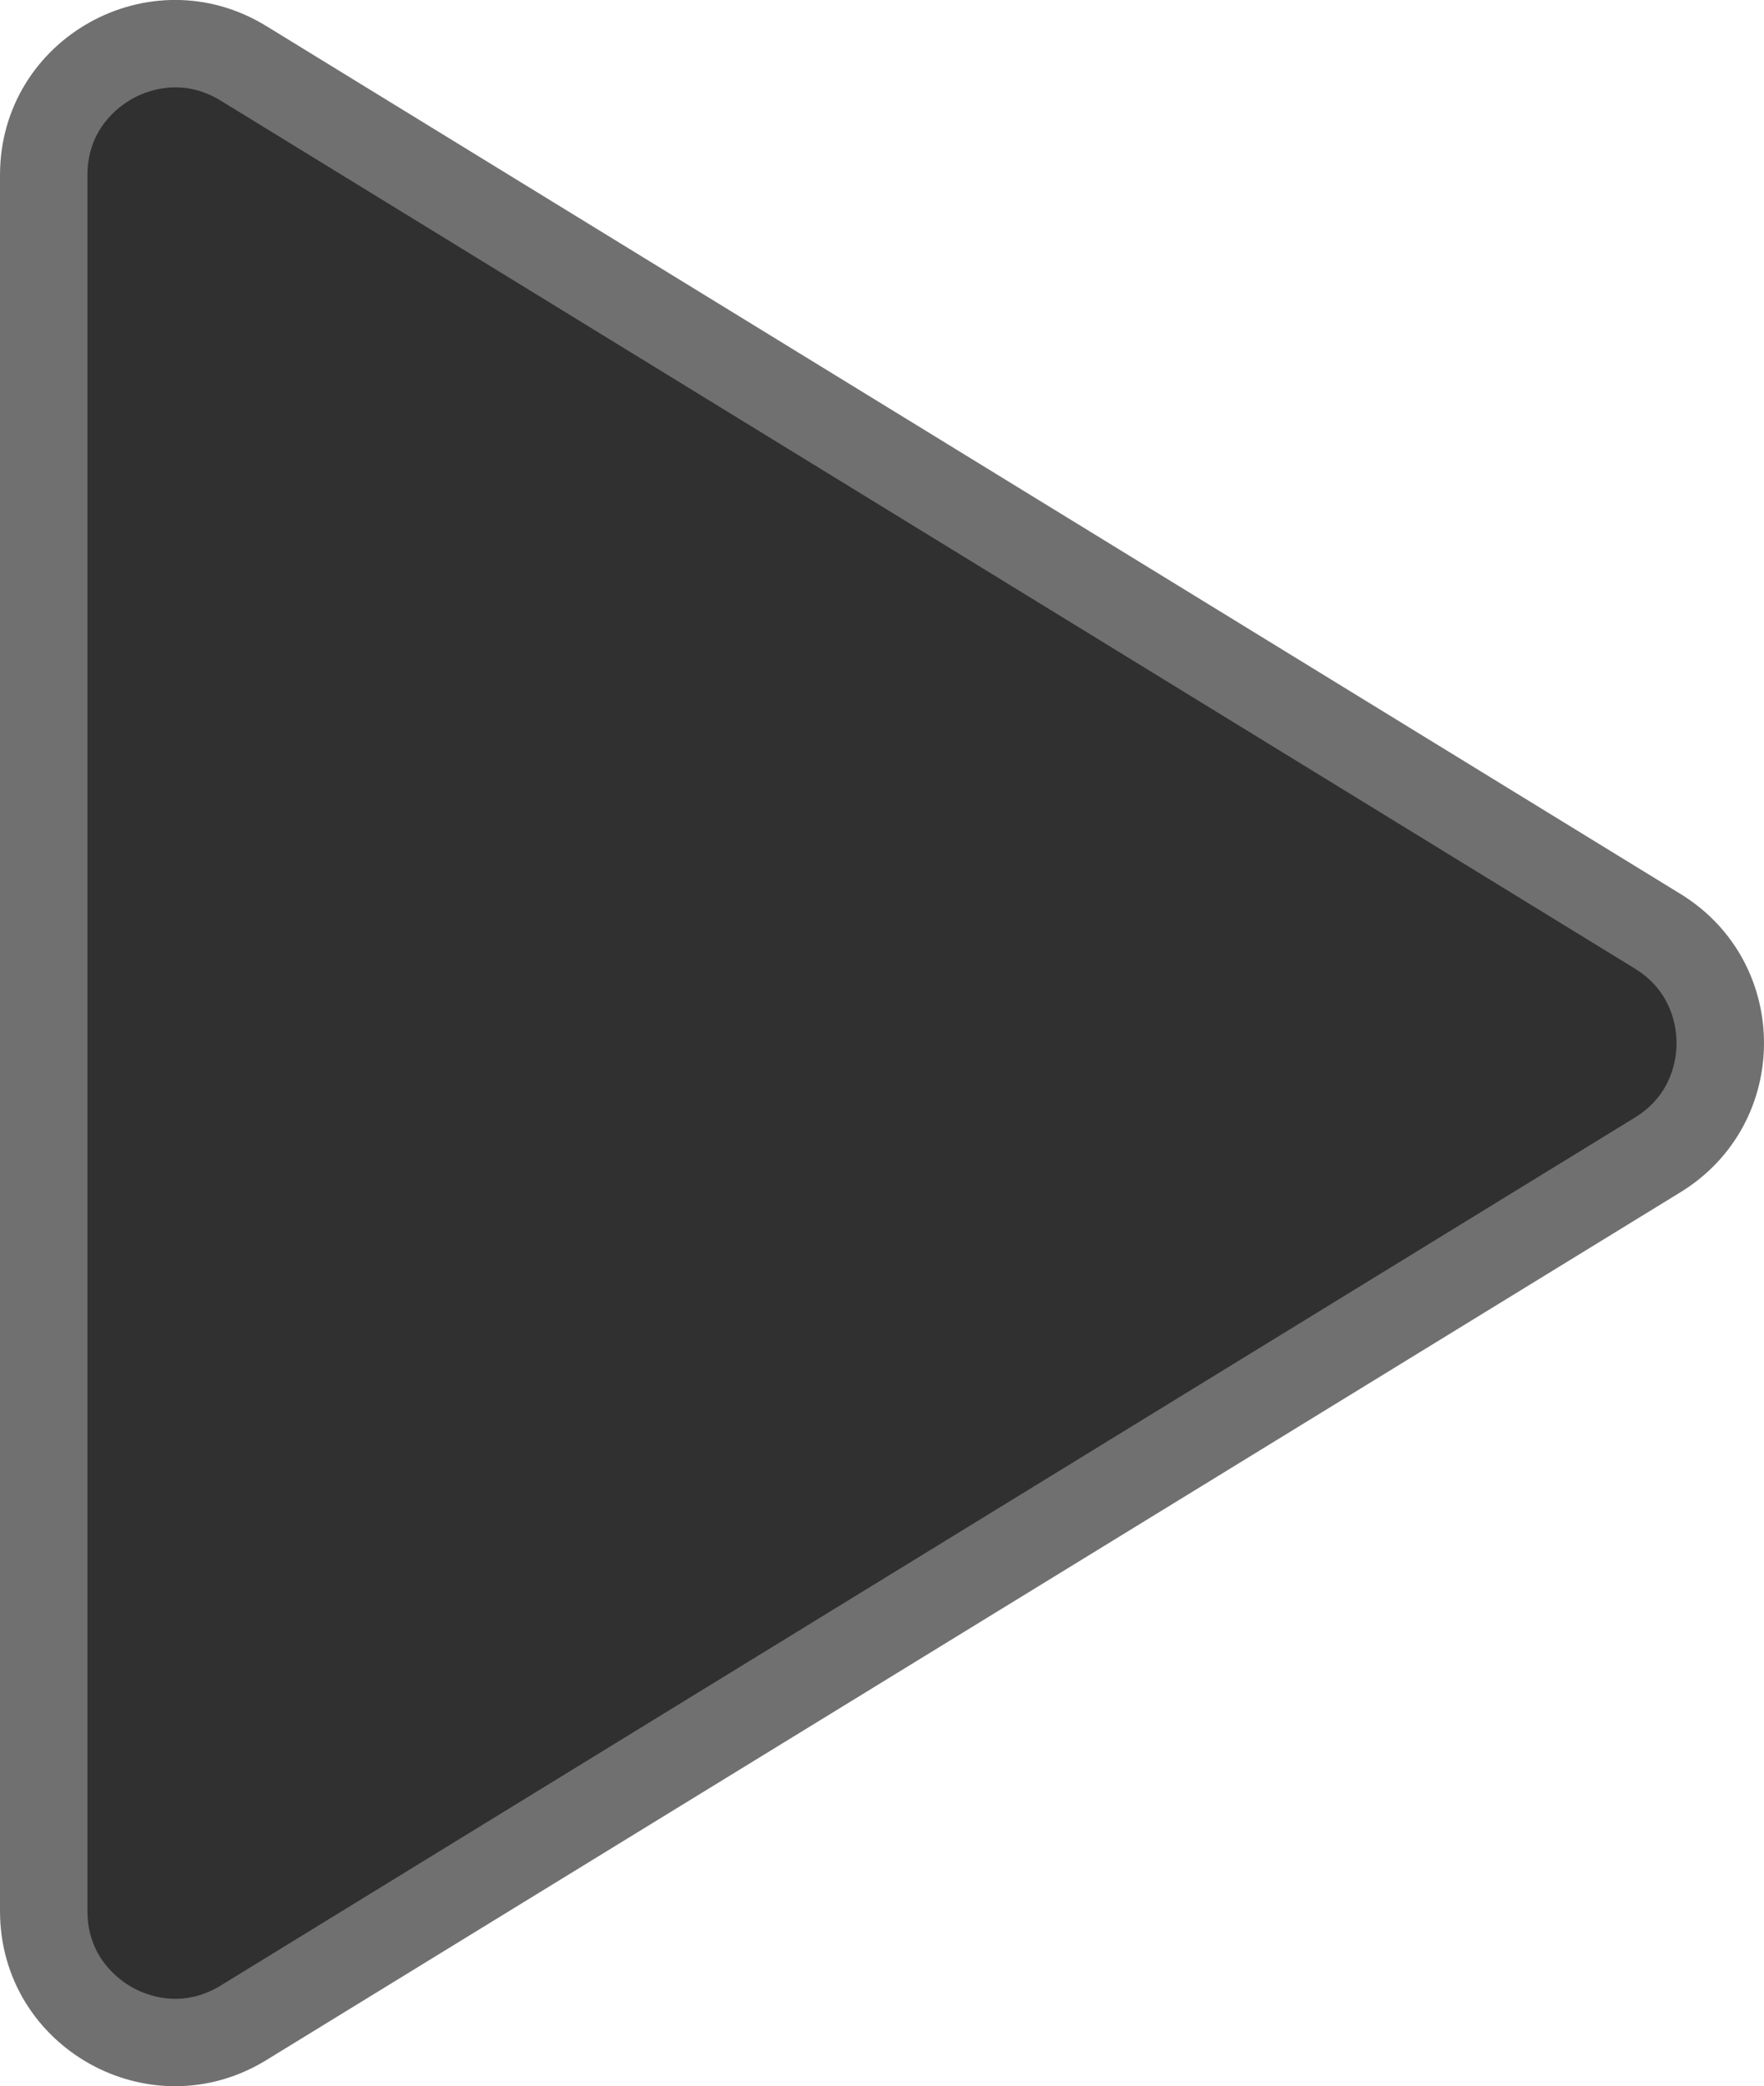 <svg xmlns="http://www.w3.org/2000/svg" width="20.176" height="23.859" viewBox="0 0 20.176 23.859"><g transform="translate(22 -1.571) rotate(90)" fill="#303030"><path d="M 23.426 21.5 L 3.574 21.5 C 3.023 21.5 2.534 21.213 2.265 20.733 C 1.996 20.252 2.007 19.685 2.295 19.215 L 12.222 3.039 C 12.496 2.591 12.974 2.324 13.5 2.324 C 14.026 2.324 14.504 2.591 14.778 3.039 L 24.705 19.215 C 24.993 19.685 25.004 20.252 24.735 20.733 C 24.466 21.213 23.977 21.5 23.426 21.5 Z" stroke="none"/><path d="M 13.5 2.824 C 13.332 2.824 12.912 2.87 12.648 3.301 L 2.721 19.477 C 2.445 19.928 2.615 20.335 2.701 20.488 C 2.787 20.642 3.045 21 3.574 21 L 23.426 21 C 23.955 21 24.213 20.642 24.299 20.488 C 24.385 20.335 24.555 19.928 24.279 19.477 L 14.352 3.301 C 14.088 2.87 13.668 2.824 13.5 2.824 M 13.5 1.824 C 14.157 1.824 14.814 2.142 15.205 2.778 L 25.131 18.954 C 25.949 20.287 24.99 22 23.426 22 L 3.574 22 C 2.01 22 1.051 20.287 1.869 18.954 L 11.795 2.778 C 12.186 2.142 12.843 1.824 13.5 1.824 Z" stroke="none" fill="#707070"/></g></svg>